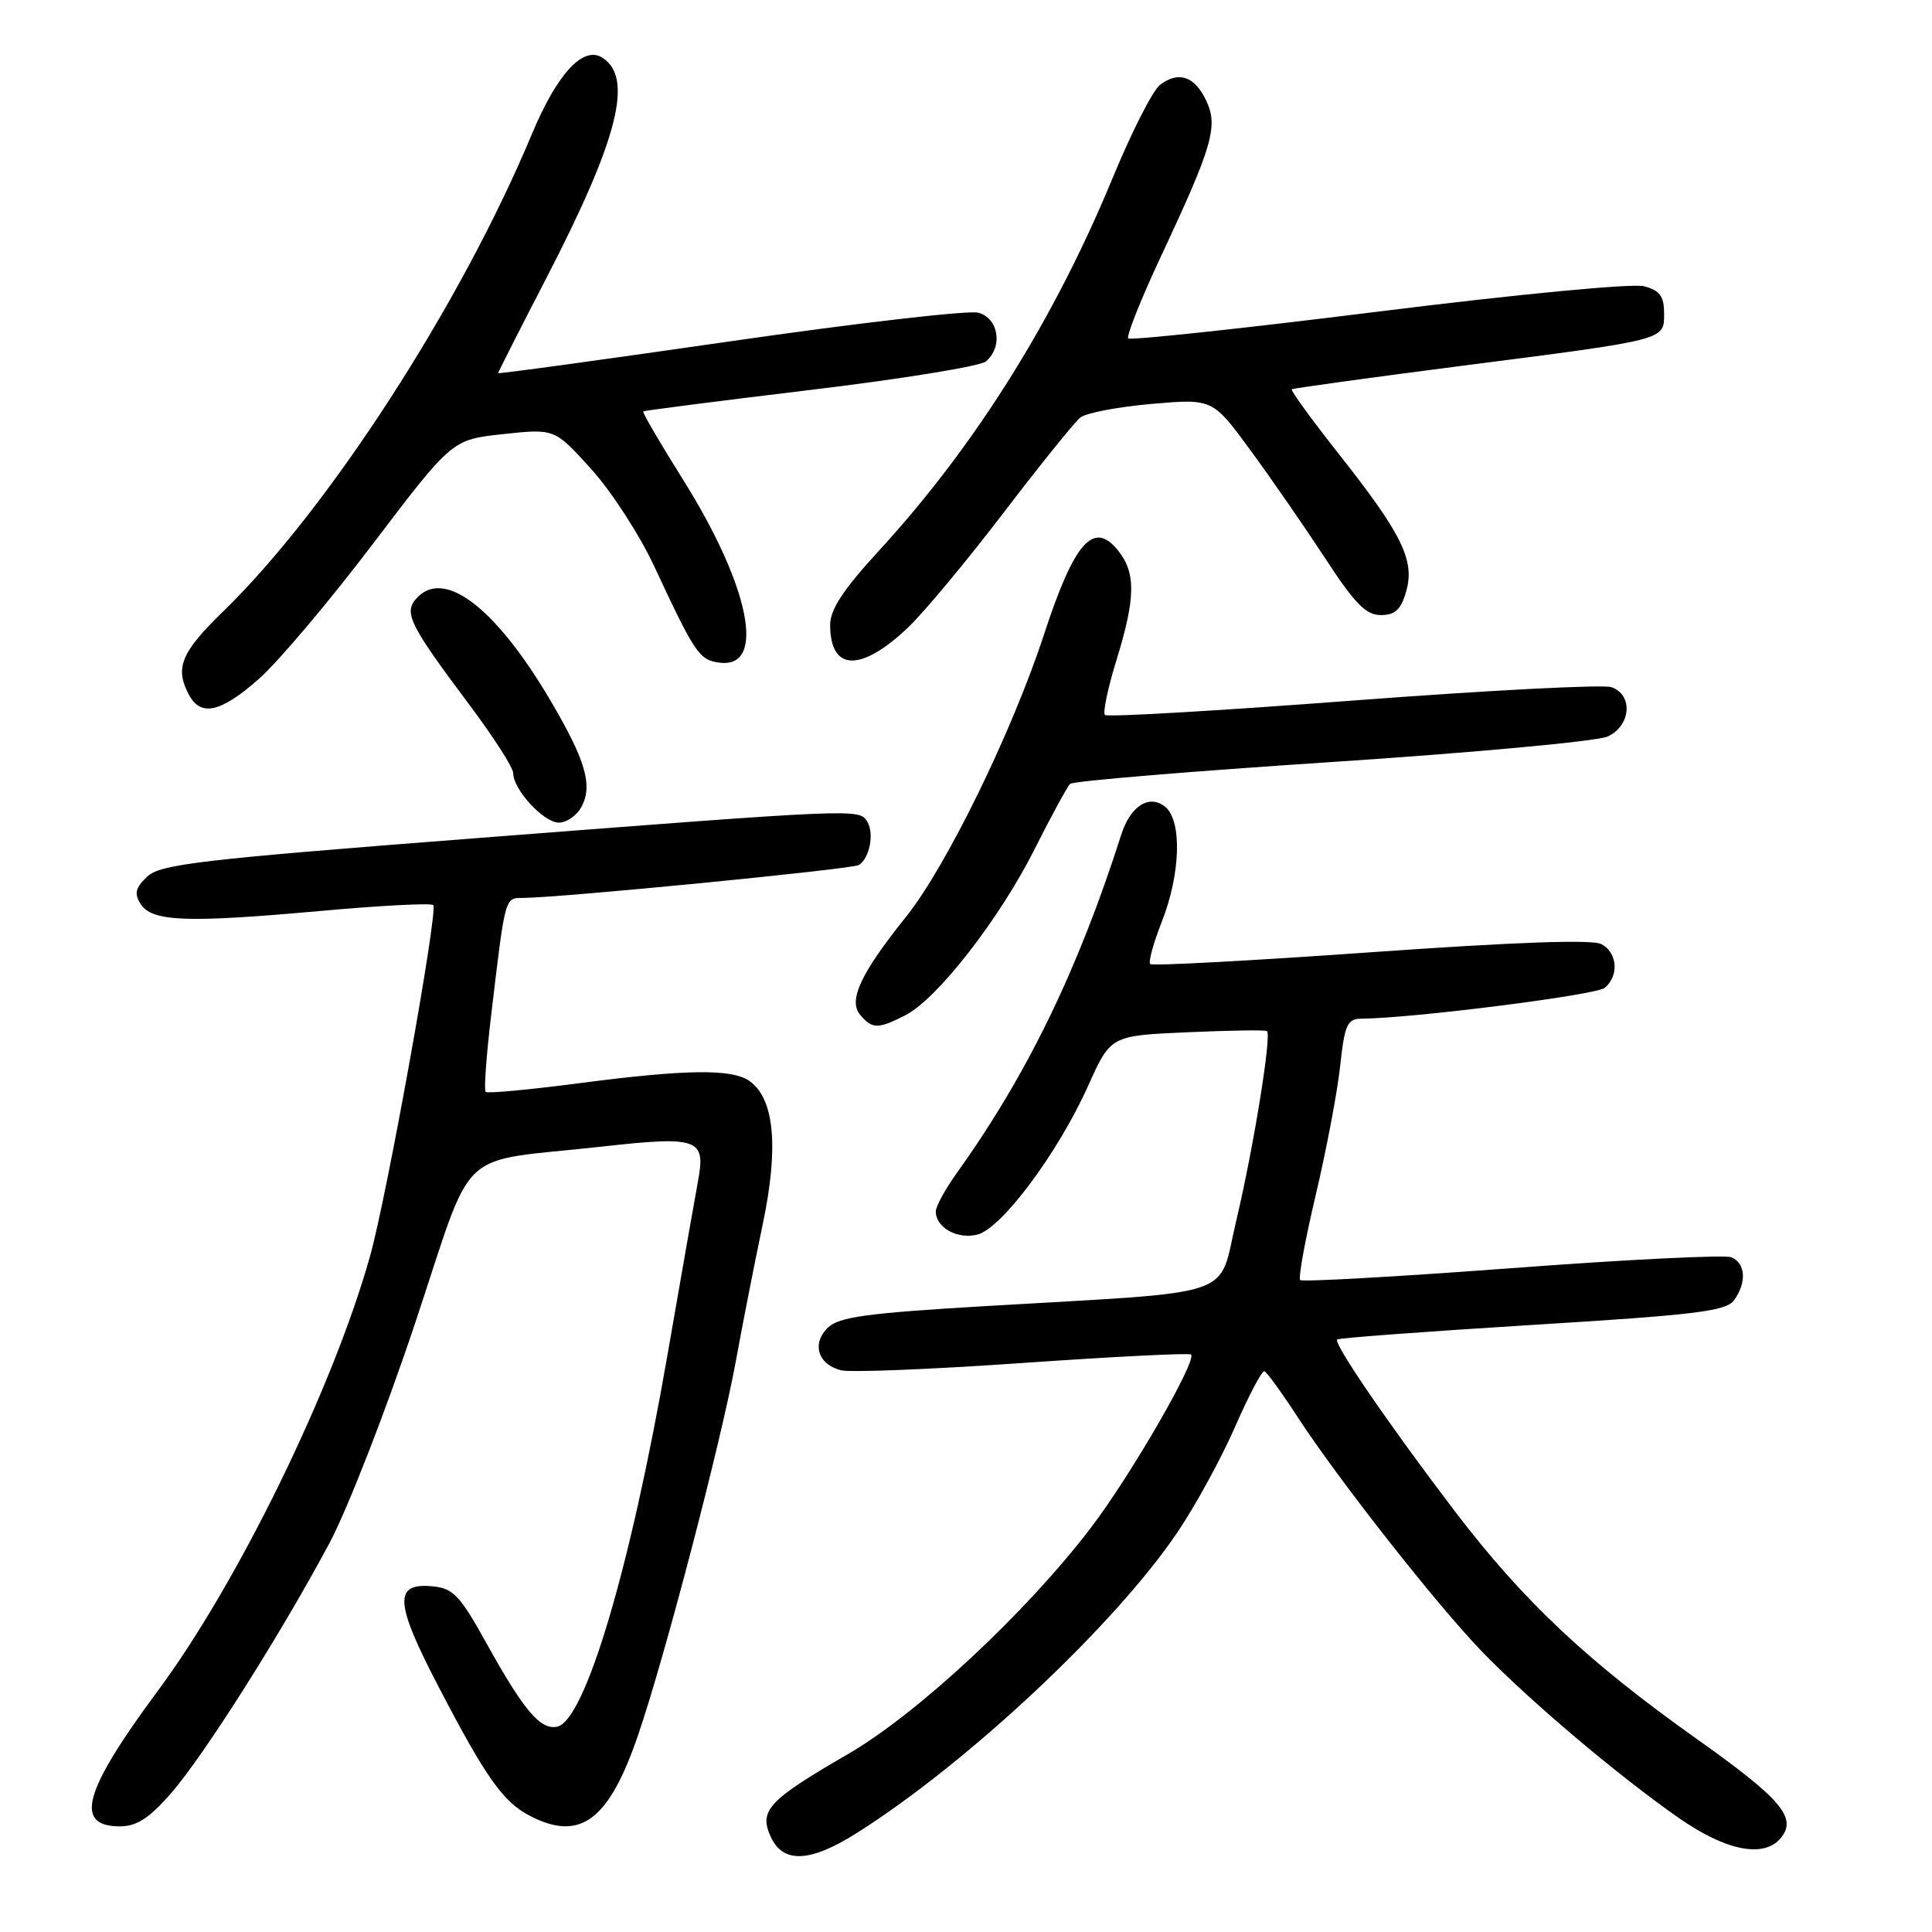 <?xml version="1.0" encoding="UTF-8" standalone="no"?>
<!DOCTYPE svg PUBLIC "-//W3C//DTD SVG 1.1//EN" "http://www.w3.org/Graphics/SVG/1.1/DTD/svg11.dtd" >
<svg xmlns="http://www.w3.org/2000/svg" xmlns:xlink="http://www.w3.org/1999/xlink" version="1.1" viewBox="0 0 256 256">
 <g >
 <path fill="currentColor"
d=" M 113.55 242.87 C 128.25 233.59 147.78 215.26 156.04 203.00 C 158.45 199.43 161.89 193.12 163.68 189.00 C 165.48 184.88 167.22 181.59 167.54 181.70 C 167.87 181.82 169.83 184.52 171.90 187.70 C 177.25 195.94 190.31 212.56 196.36 218.83 C 202.56 225.26 214.33 235.22 222.42 240.87 C 228.69 245.25 233.72 246.25 235.96 243.55 C 238.17 240.89 236.06 238.39 224.90 230.47 C 210.34 220.14 201.87 212.17 192.79 200.27 C 184.19 188.98 176.66 178.01 177.18 177.49 C 177.37 177.29 189.00 176.43 203.02 175.56 C 224.60 174.24 228.69 173.74 229.75 172.31 C 231.48 169.97 231.31 167.33 229.38 166.59 C 228.50 166.25 215.39 166.90 200.27 168.04 C 185.14 169.17 172.55 169.88 172.28 169.61 C 172.01 169.35 172.94 164.26 174.35 158.31 C 175.75 152.37 177.21 144.69 177.58 141.25 C 178.17 135.77 178.52 135.00 180.38 134.98 C 187.28 134.92 211.47 131.85 212.63 130.90 C 214.56 129.29 214.33 126.25 212.20 125.10 C 211.00 124.46 200.70 124.83 181.64 126.18 C 165.83 127.30 152.67 128.01 152.41 127.74 C 152.14 127.48 152.84 124.93 153.96 122.09 C 156.43 115.82 156.64 108.78 154.42 106.93 C 152.31 105.19 149.80 106.76 148.57 110.60 C 142.84 128.54 136.07 142.47 126.80 155.40 C 125.26 157.55 124.00 159.85 124.00 160.53 C 124.00 162.67 126.85 164.25 129.51 163.59 C 132.73 162.78 140.23 152.70 144.19 143.86 C 147.17 137.23 147.17 137.23 157.33 136.78 C 162.93 136.53 167.67 136.46 167.88 136.62 C 168.52 137.13 166.11 152.05 163.83 161.65 C 161.32 172.21 164.71 171.05 130.50 173.07 C 114.92 173.99 111.18 174.50 109.71 175.91 C 107.52 178.02 108.37 180.80 111.44 181.57 C 112.66 181.88 123.50 181.44 135.53 180.60 C 147.56 179.76 157.59 179.26 157.82 179.48 C 158.63 180.29 149.76 195.62 144.50 202.50 C 135.92 213.73 121.54 227.12 112.32 232.45 C 101.81 238.54 100.54 239.90 102.12 243.37 C 103.76 246.96 107.34 246.80 113.55 242.87 Z  M 22.67 237.61 C 27.03 232.60 37.31 216.37 43.69 204.40 C 46.06 199.94 51.15 186.89 54.98 175.40 C 63.03 151.30 60.06 154.12 79.66 151.94 C 92.54 150.50 93.55 150.86 92.49 156.50 C 92.18 158.15 90.36 168.50 88.45 179.50 C 83.55 207.76 77.51 228.09 73.80 228.80 C 71.58 229.23 69.41 226.65 64.47 217.76 C 60.96 211.42 60.05 210.46 57.35 210.20 C 52.13 209.68 52.28 212.30 58.10 223.48 C 64.38 235.54 66.65 238.75 70.20 240.60 C 76.88 244.07 80.66 241.26 84.54 229.94 C 88.10 219.56 95.59 190.88 97.51 180.32 C 98.39 175.47 99.99 167.34 101.06 162.25 C 103.20 152.08 102.63 145.66 99.37 143.28 C 97.06 141.59 90.97 141.67 76.59 143.55 C 70.09 144.40 64.58 144.91 64.35 144.68 C 64.12 144.45 64.43 140.04 65.04 134.88 C 66.97 118.60 66.86 119.00 69.30 118.98 C 74.35 118.95 112.92 115.17 113.80 114.62 C 115.23 113.74 115.87 110.41 114.91 108.86 C 113.85 107.14 113.77 107.14 63.00 111.07 C 26.50 113.89 21.26 114.51 19.51 116.15 C 17.95 117.63 17.76 118.40 18.62 119.76 C 20.10 122.13 24.65 122.31 42.31 120.72 C 50.45 119.98 57.25 119.63 57.42 119.94 C 58.01 121.05 51.23 158.68 49.02 166.50 C 44.10 183.99 31.53 209.72 20.93 224.02 C 11.07 237.32 9.75 242.00 15.88 242.00 C 18.12 242.00 19.76 240.94 22.67 237.61 Z  M 120.01 134.50 C 124.24 132.31 132.47 121.71 137.10 112.50 C 139.31 108.10 141.43 104.21 141.81 103.86 C 142.19 103.50 157.80 102.20 176.50 100.97 C 195.20 99.74 211.62 98.22 213.00 97.60 C 216.12 96.19 216.44 92.05 213.50 91.05 C 212.40 90.68 196.98 91.48 179.23 92.83 C 161.48 94.18 146.71 95.04 146.41 94.74 C 146.11 94.44 146.79 91.18 147.93 87.49 C 150.49 79.20 150.53 75.88 148.12 72.91 C 144.90 68.92 142.34 71.83 138.35 84.03 C 134.12 96.96 125.39 114.83 120.04 121.50 C 114.06 128.96 112.38 132.54 113.96 134.45 C 115.56 136.38 116.36 136.38 120.01 134.50 Z  M 77.05 106.91 C 78.58 104.06 77.59 100.71 72.89 92.74 C 65.54 80.29 58.63 75.13 55.05 79.44 C 53.53 81.27 54.42 83.01 62.14 93.31 C 65.36 97.61 68.00 101.71 68.00 102.43 C 68.00 104.61 72.03 109.00 74.04 109.00 C 75.08 109.00 76.43 108.06 77.05 106.91 Z  M 34.30 89.96 C 36.83 87.74 43.62 79.70 49.40 72.08 C 59.91 58.24 59.91 58.24 66.70 57.52 C 73.49 56.79 73.49 56.79 78.33 62.14 C 81.00 65.09 84.75 70.88 86.67 75.00 C 92.11 86.67 92.66 87.48 95.39 87.81 C 101.56 88.57 99.35 77.64 90.47 63.50 C 87.44 58.67 85.08 54.62 85.23 54.51 C 85.38 54.40 95.34 53.12 107.37 51.67 C 119.40 50.23 129.87 48.53 130.62 47.90 C 132.94 45.98 132.33 42.12 129.60 41.43 C 128.27 41.10 113.42 42.82 96.60 45.25 C 79.77 47.68 66.00 49.57 66.00 49.44 C 66.00 49.32 68.88 43.65 72.39 36.86 C 81.93 18.40 83.99 10.26 79.79 7.63 C 77.25 6.04 73.80 9.81 70.46 17.81 C 61.06 40.33 43.52 67.45 29.62 80.97 C 23.97 86.46 23.13 88.50 25.04 92.07 C 26.61 95.01 29.26 94.41 34.30 89.96 Z  M 120.33 83.14 C 122.43 81.14 128.12 74.31 132.96 67.96 C 137.81 61.62 142.39 55.93 143.14 55.33 C 143.89 54.72 148.14 53.91 152.59 53.52 C 160.68 52.82 160.68 52.82 165.69 59.66 C 168.45 63.42 172.91 69.88 175.61 74.00 C 179.51 79.98 181.00 81.50 182.96 81.50 C 184.86 81.50 185.63 80.79 186.32 78.38 C 187.50 74.27 185.81 70.81 177.41 60.17 C 173.79 55.58 170.98 51.72 171.17 51.58 C 171.35 51.45 181.40 50.06 193.50 48.50 C 221.06 44.96 220.50 45.10 220.50 41.50 C 220.50 39.25 219.93 38.49 217.85 37.93 C 216.33 37.53 201.31 38.96 182.61 41.29 C 164.69 43.53 149.79 45.12 149.50 44.84 C 149.22 44.55 151.18 39.64 153.86 33.91 C 160.69 19.33 161.45 16.71 159.81 13.29 C 158.28 10.10 156.20 9.39 153.73 11.22 C 152.78 11.92 149.98 17.41 147.50 23.42 C 139.71 42.32 129.23 59.05 116.53 72.90 C 111.74 78.11 110.00 80.76 110.00 82.80 C 110.00 88.97 114.06 89.10 120.33 83.14 Z "/>
</g>
</svg>
